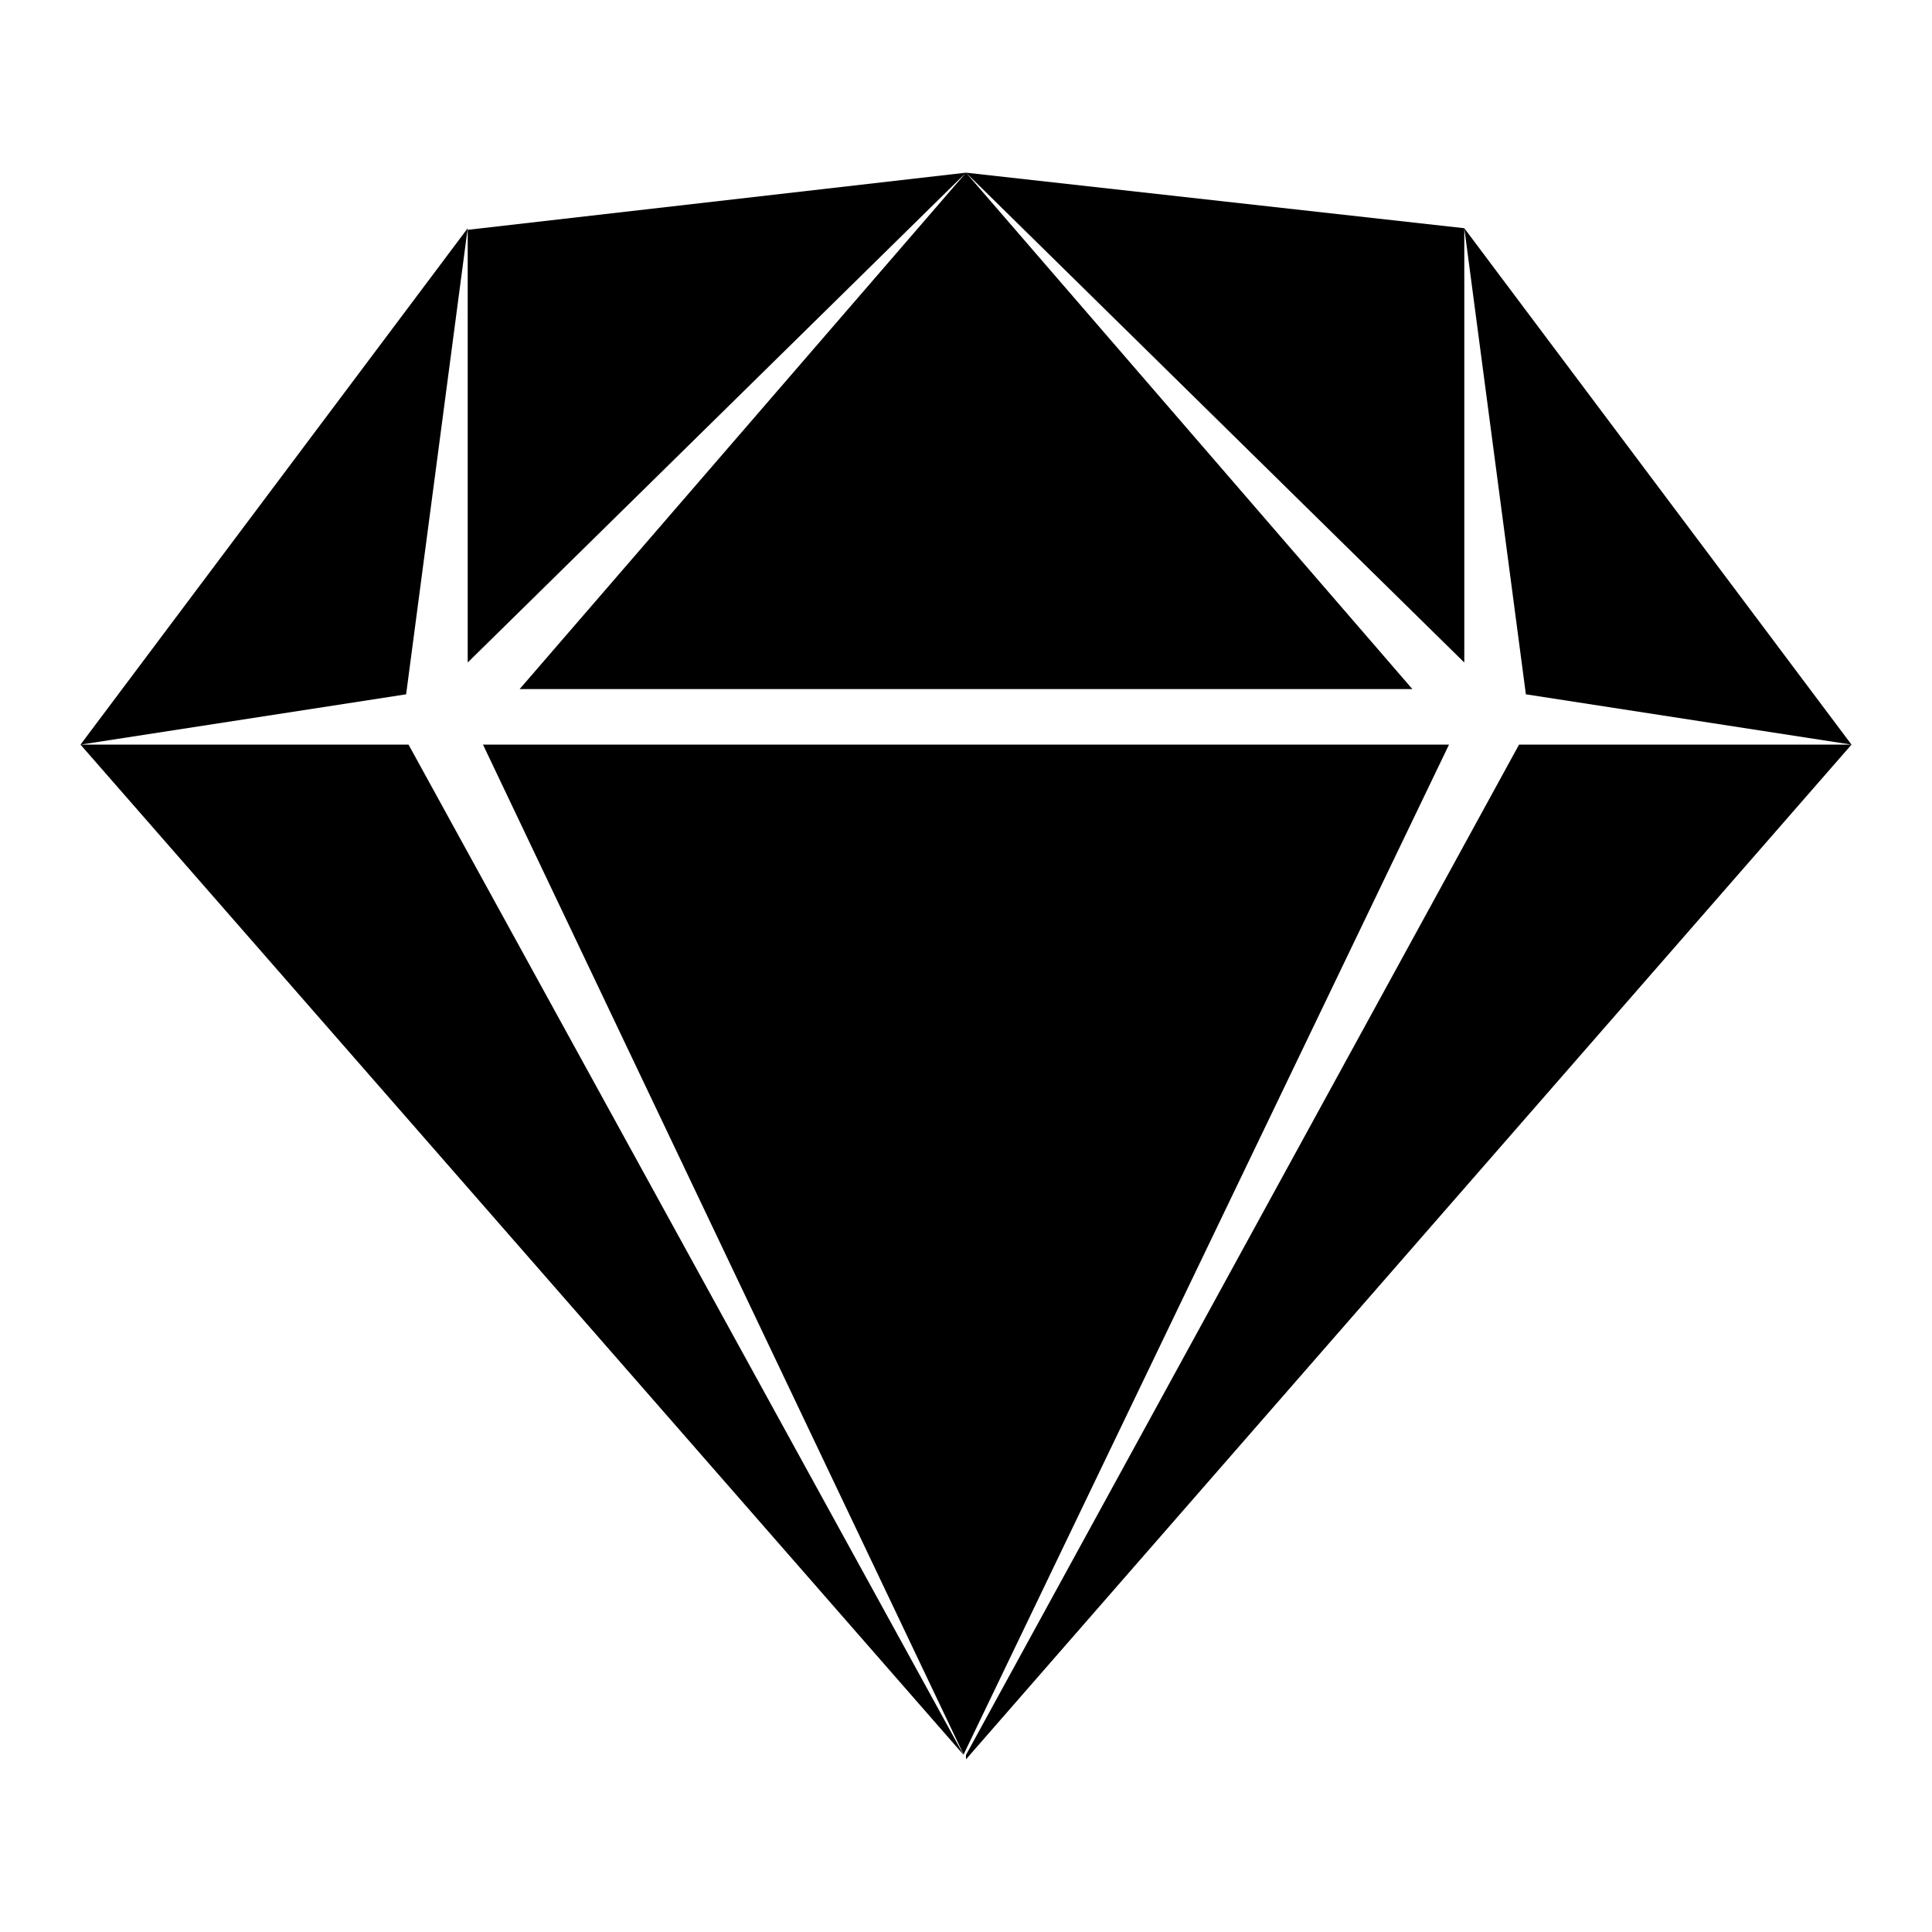 <svg xmlns="http://www.w3.org/2000/svg" viewBox="0 0 48 48"><defs><style>.cls-1{fill:none;}.cls-2{fill-rule:evenodd;}</style></defs><g id="Layer_2" data-name="Layer 2"><g id="Icons"><rect class="cls-1" width="48" height="48"/><g id="Logo"><path class="cls-2" d="M24,43.71l-.07-.08v0ZM2,18.5h8.15L23.94,43.6v0Zm34,0L23.94,43.59,12,18.5ZM11.62,5.67,10.09,17.25,2,18.5ZM24,4.29,35.09,17.12H12.91ZM36.38,5.67V16.46L24,4.29ZM46,18.5l-8.09-1.25L36.38,5.67ZM24,43.71,24,43.6,37.74,18.5H46Zm-12.38-38L24,4.29,11.62,16.46Z"/></g></g></g></svg>